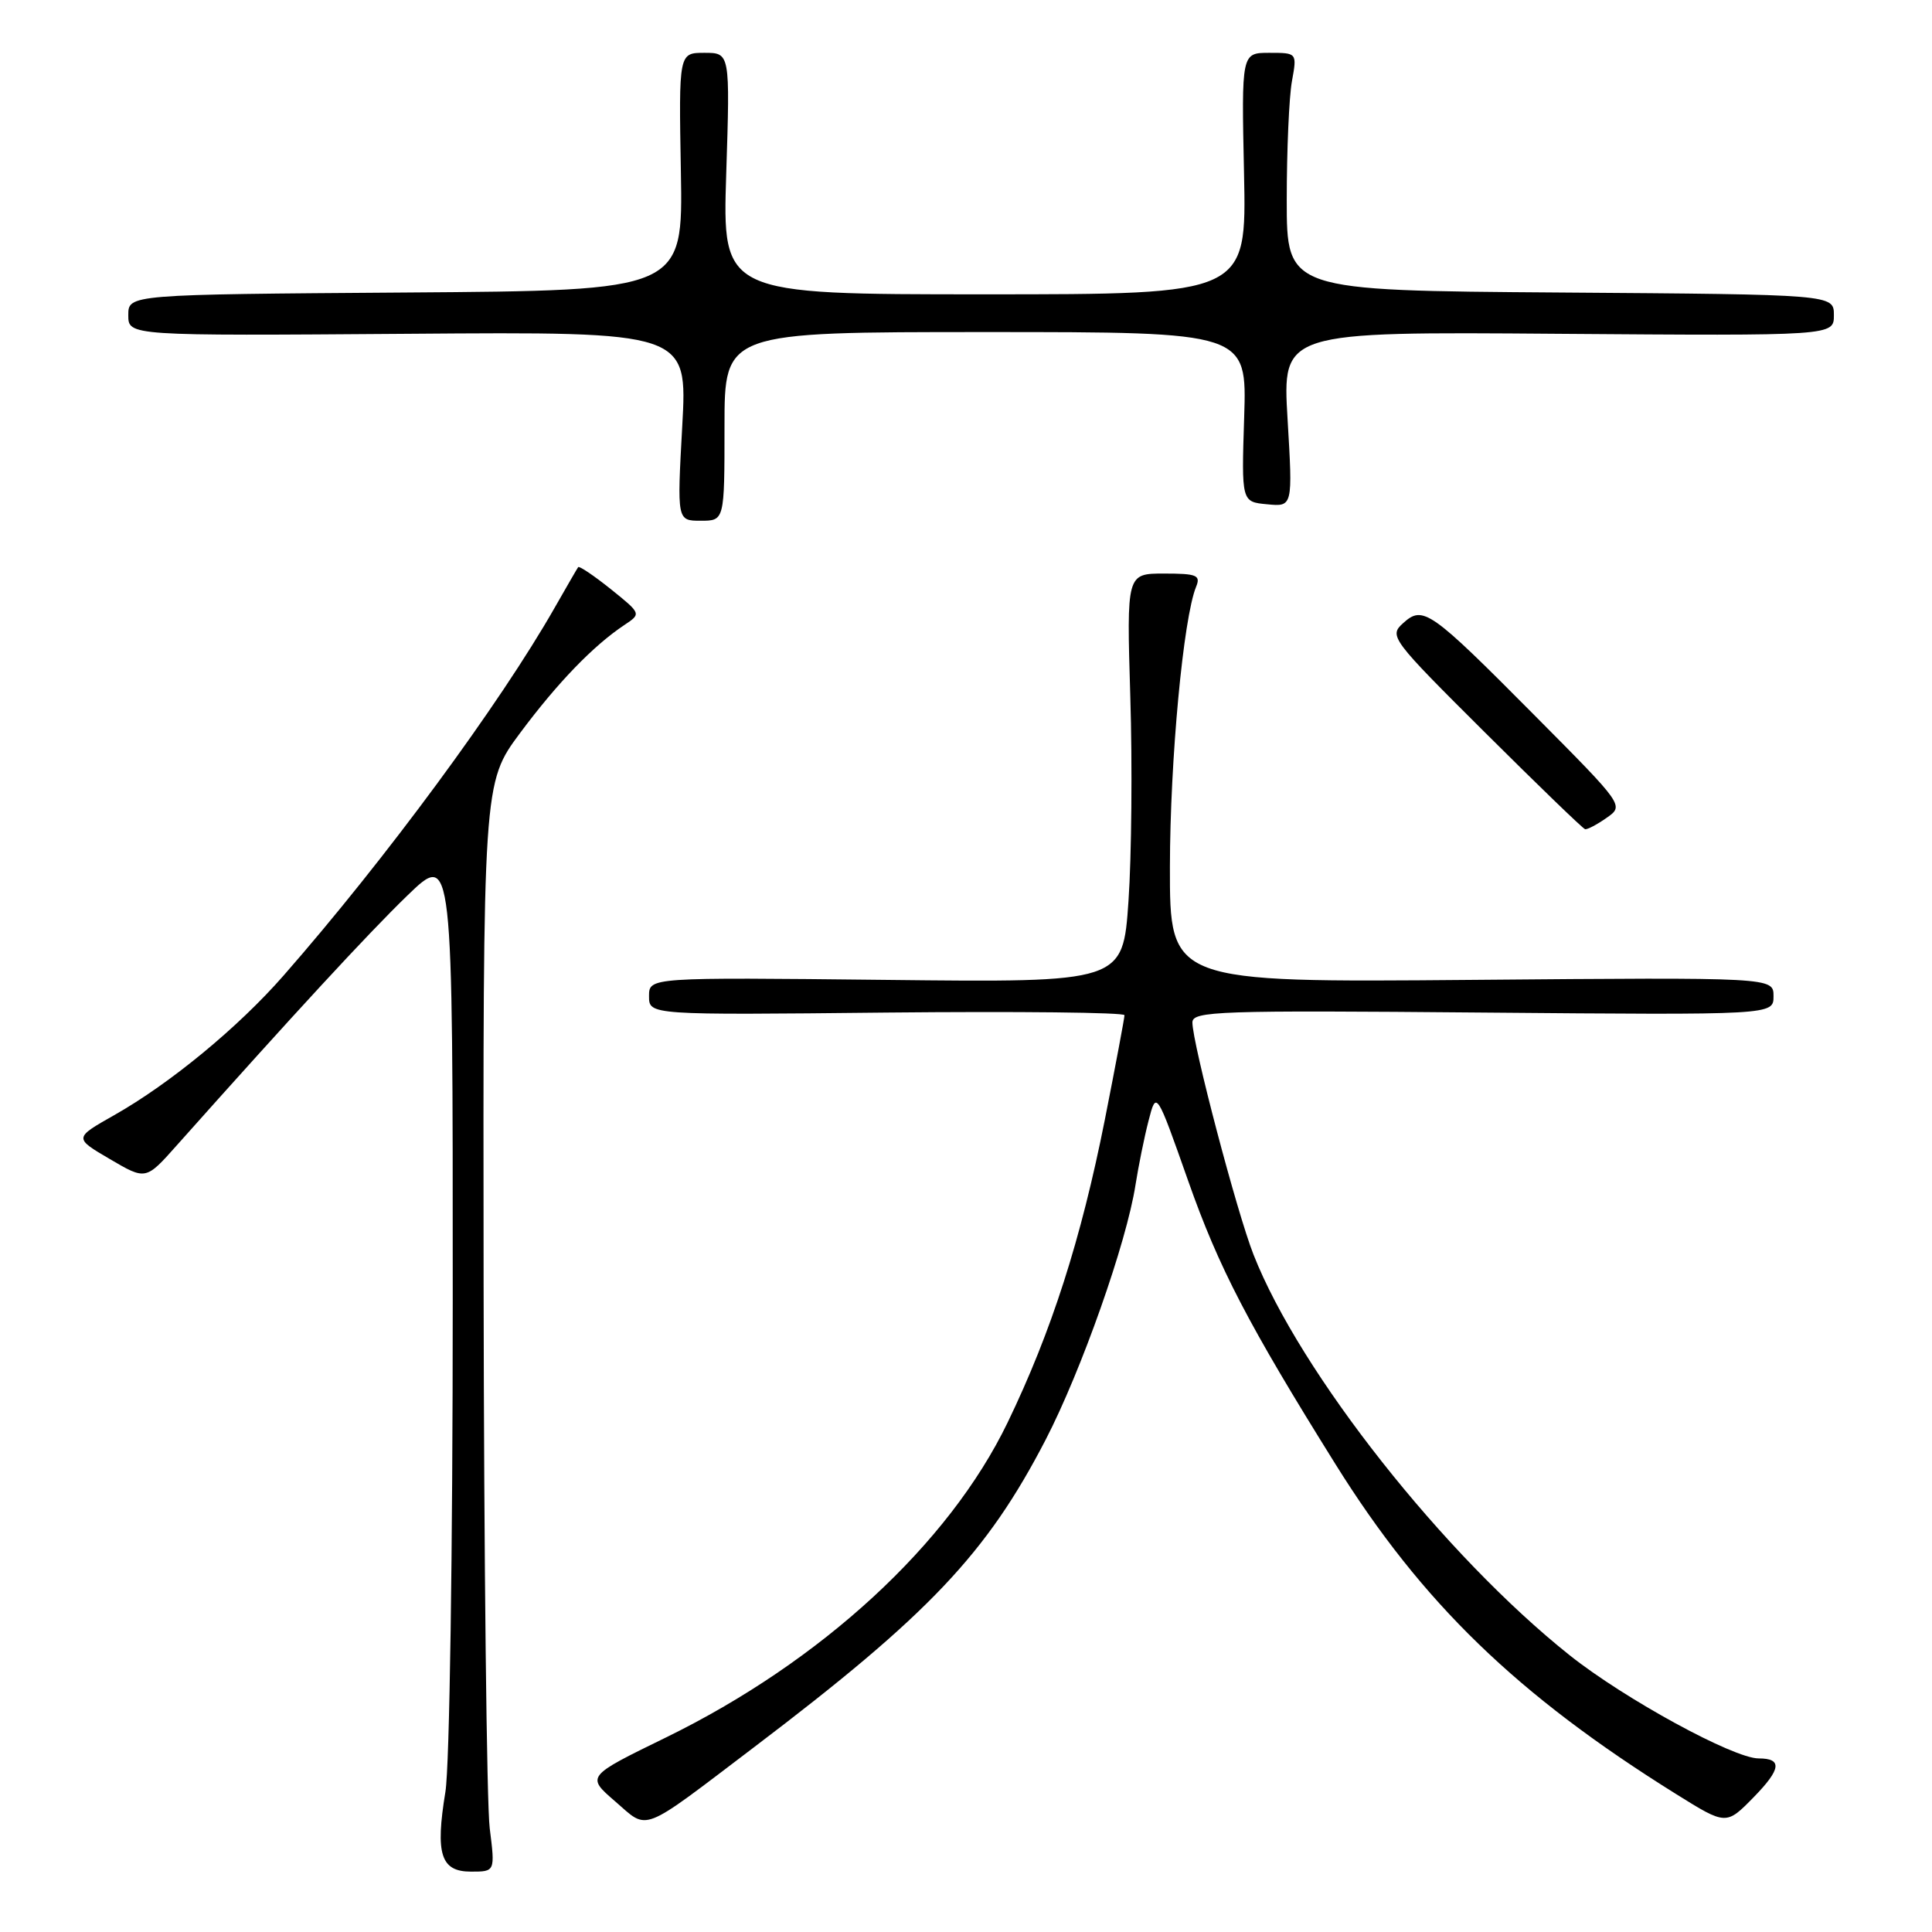 <?xml version="1.0" encoding="UTF-8" standalone="no"?>
<!DOCTYPE svg PUBLIC "-//W3C//DTD SVG 1.1//EN" "http://www.w3.org/Graphics/SVG/1.1/DTD/svg11.dtd" >
<svg xmlns="http://www.w3.org/2000/svg" xmlns:xlink="http://www.w3.org/1999/xlink" version="1.1" viewBox="0 0 256 256">
 <g >
 <path fill="currentColor"
d=" M 64.89 242.25 C 64.49 239.09 64.13 206.63 64.08 170.12 C 64.00 103.74 64.00 103.74 68.92 97.12 C 73.89 90.45 78.61 85.56 82.74 82.81 C 84.98 81.32 84.98 81.32 80.93 78.06 C 78.69 76.27 76.75 74.96 76.61 75.15 C 76.47 75.34 75.08 77.75 73.51 80.50 C 66.26 93.24 51.04 113.90 37.57 129.27 C 31.56 136.14 22.54 143.57 15.14 147.76 C 9.79 150.79 9.79 150.79 14.55 153.58 C 19.32 156.38 19.32 156.38 23.41 151.78 C 38.87 134.43 48.76 123.71 53.97 118.67 C 60.00 112.84 60.00 112.84 59.99 172.17 C 59.99 205.73 59.57 234.07 59.02 237.42 C 57.66 245.70 58.40 248.00 62.41 248.00 C 65.61 248.00 65.61 248.00 64.89 242.25 Z  M 100.00 231.45 C 123.10 213.92 130.74 205.86 138.55 190.78 C 143.29 181.62 149.28 164.64 150.46 157.00 C 150.85 154.53 151.62 150.70 152.19 148.50 C 153.22 144.50 153.22 144.50 157.45 156.50 C 161.51 168.02 165.40 175.49 176.95 194.00 C 188.43 212.40 201.02 224.59 222.12 237.74 C 228.73 241.86 228.73 241.86 232.39 238.12 C 236.01 234.41 236.19 233.00 233.03 233.00 C 229.70 233.00 215.27 225.12 208.00 219.34 C 191.37 206.10 172.25 181.89 166.10 166.25 C 163.90 160.68 158.00 138.24 158.00 135.48 C 158.00 133.98 161.34 133.86 196.50 134.17 C 235.00 134.50 235.00 134.50 235.00 132.00 C 235.00 129.50 235.00 129.50 195.00 129.84 C 155.00 130.18 155.00 130.18 155.02 114.84 C 155.04 100.64 156.80 81.87 158.49 77.75 C 159.12 76.22 158.59 76.00 154.25 76.00 C 149.28 76.00 149.28 76.00 149.77 92.29 C 150.05 101.25 149.94 113.44 149.53 119.39 C 148.79 130.19 148.79 130.19 117.40 129.84 C 86.00 129.50 86.00 129.50 86.00 132.00 C 86.00 134.50 86.00 134.50 117.50 134.17 C 134.82 134.00 149.00 134.15 149.00 134.52 C 149.00 134.89 147.83 141.11 146.40 148.35 C 143.25 164.21 139.33 176.45 133.51 188.50 C 125.74 204.59 108.85 220.15 88.23 230.23 C 77.68 235.38 77.68 235.38 81.51 238.69 C 86.00 242.57 84.65 243.10 100.00 231.45 Z  M 212.88 108.37 C 215.21 106.74 215.21 106.74 203.35 94.80 C 189.45 80.80 188.56 80.18 185.91 82.58 C 184.03 84.28 184.33 84.68 196.74 97.03 C 203.76 104.02 209.74 109.80 210.03 109.87 C 210.32 109.94 211.60 109.27 212.88 108.37 Z  M 96.00 56.50 C 96.00 44.00 96.00 44.00 130.61 44.00 C 165.22 44.00 165.22 44.00 164.86 55.25 C 164.50 66.50 164.50 66.50 167.90 66.82 C 171.30 67.15 171.30 67.15 170.61 55.55 C 169.92 43.95 169.92 43.95 206.46 44.23 C 243.00 44.50 243.00 44.50 243.00 41.76 C 243.00 39.02 243.00 39.02 206.75 38.76 C 170.50 38.50 170.50 38.50 170.50 26.50 C 170.50 19.90 170.81 12.81 171.19 10.75 C 171.87 7.00 171.87 7.00 168.19 7.00 C 164.50 7.00 164.50 7.00 164.84 23.00 C 165.18 39.00 165.18 39.00 130.45 39.00 C 95.72 39.00 95.72 39.00 96.23 23.00 C 96.74 7.00 96.74 7.00 93.34 7.00 C 89.94 7.00 89.94 7.00 90.22 22.75 C 90.50 38.50 90.50 38.50 53.75 38.76 C 17.00 39.02 17.00 39.02 17.00 41.76 C 17.00 44.50 17.00 44.50 54.05 44.23 C 91.10 43.95 91.10 43.95 90.40 56.48 C 89.71 69.00 89.71 69.00 92.85 69.00 C 96.00 69.00 96.00 69.00 96.00 56.50 Z "/>
</g>
</svg>